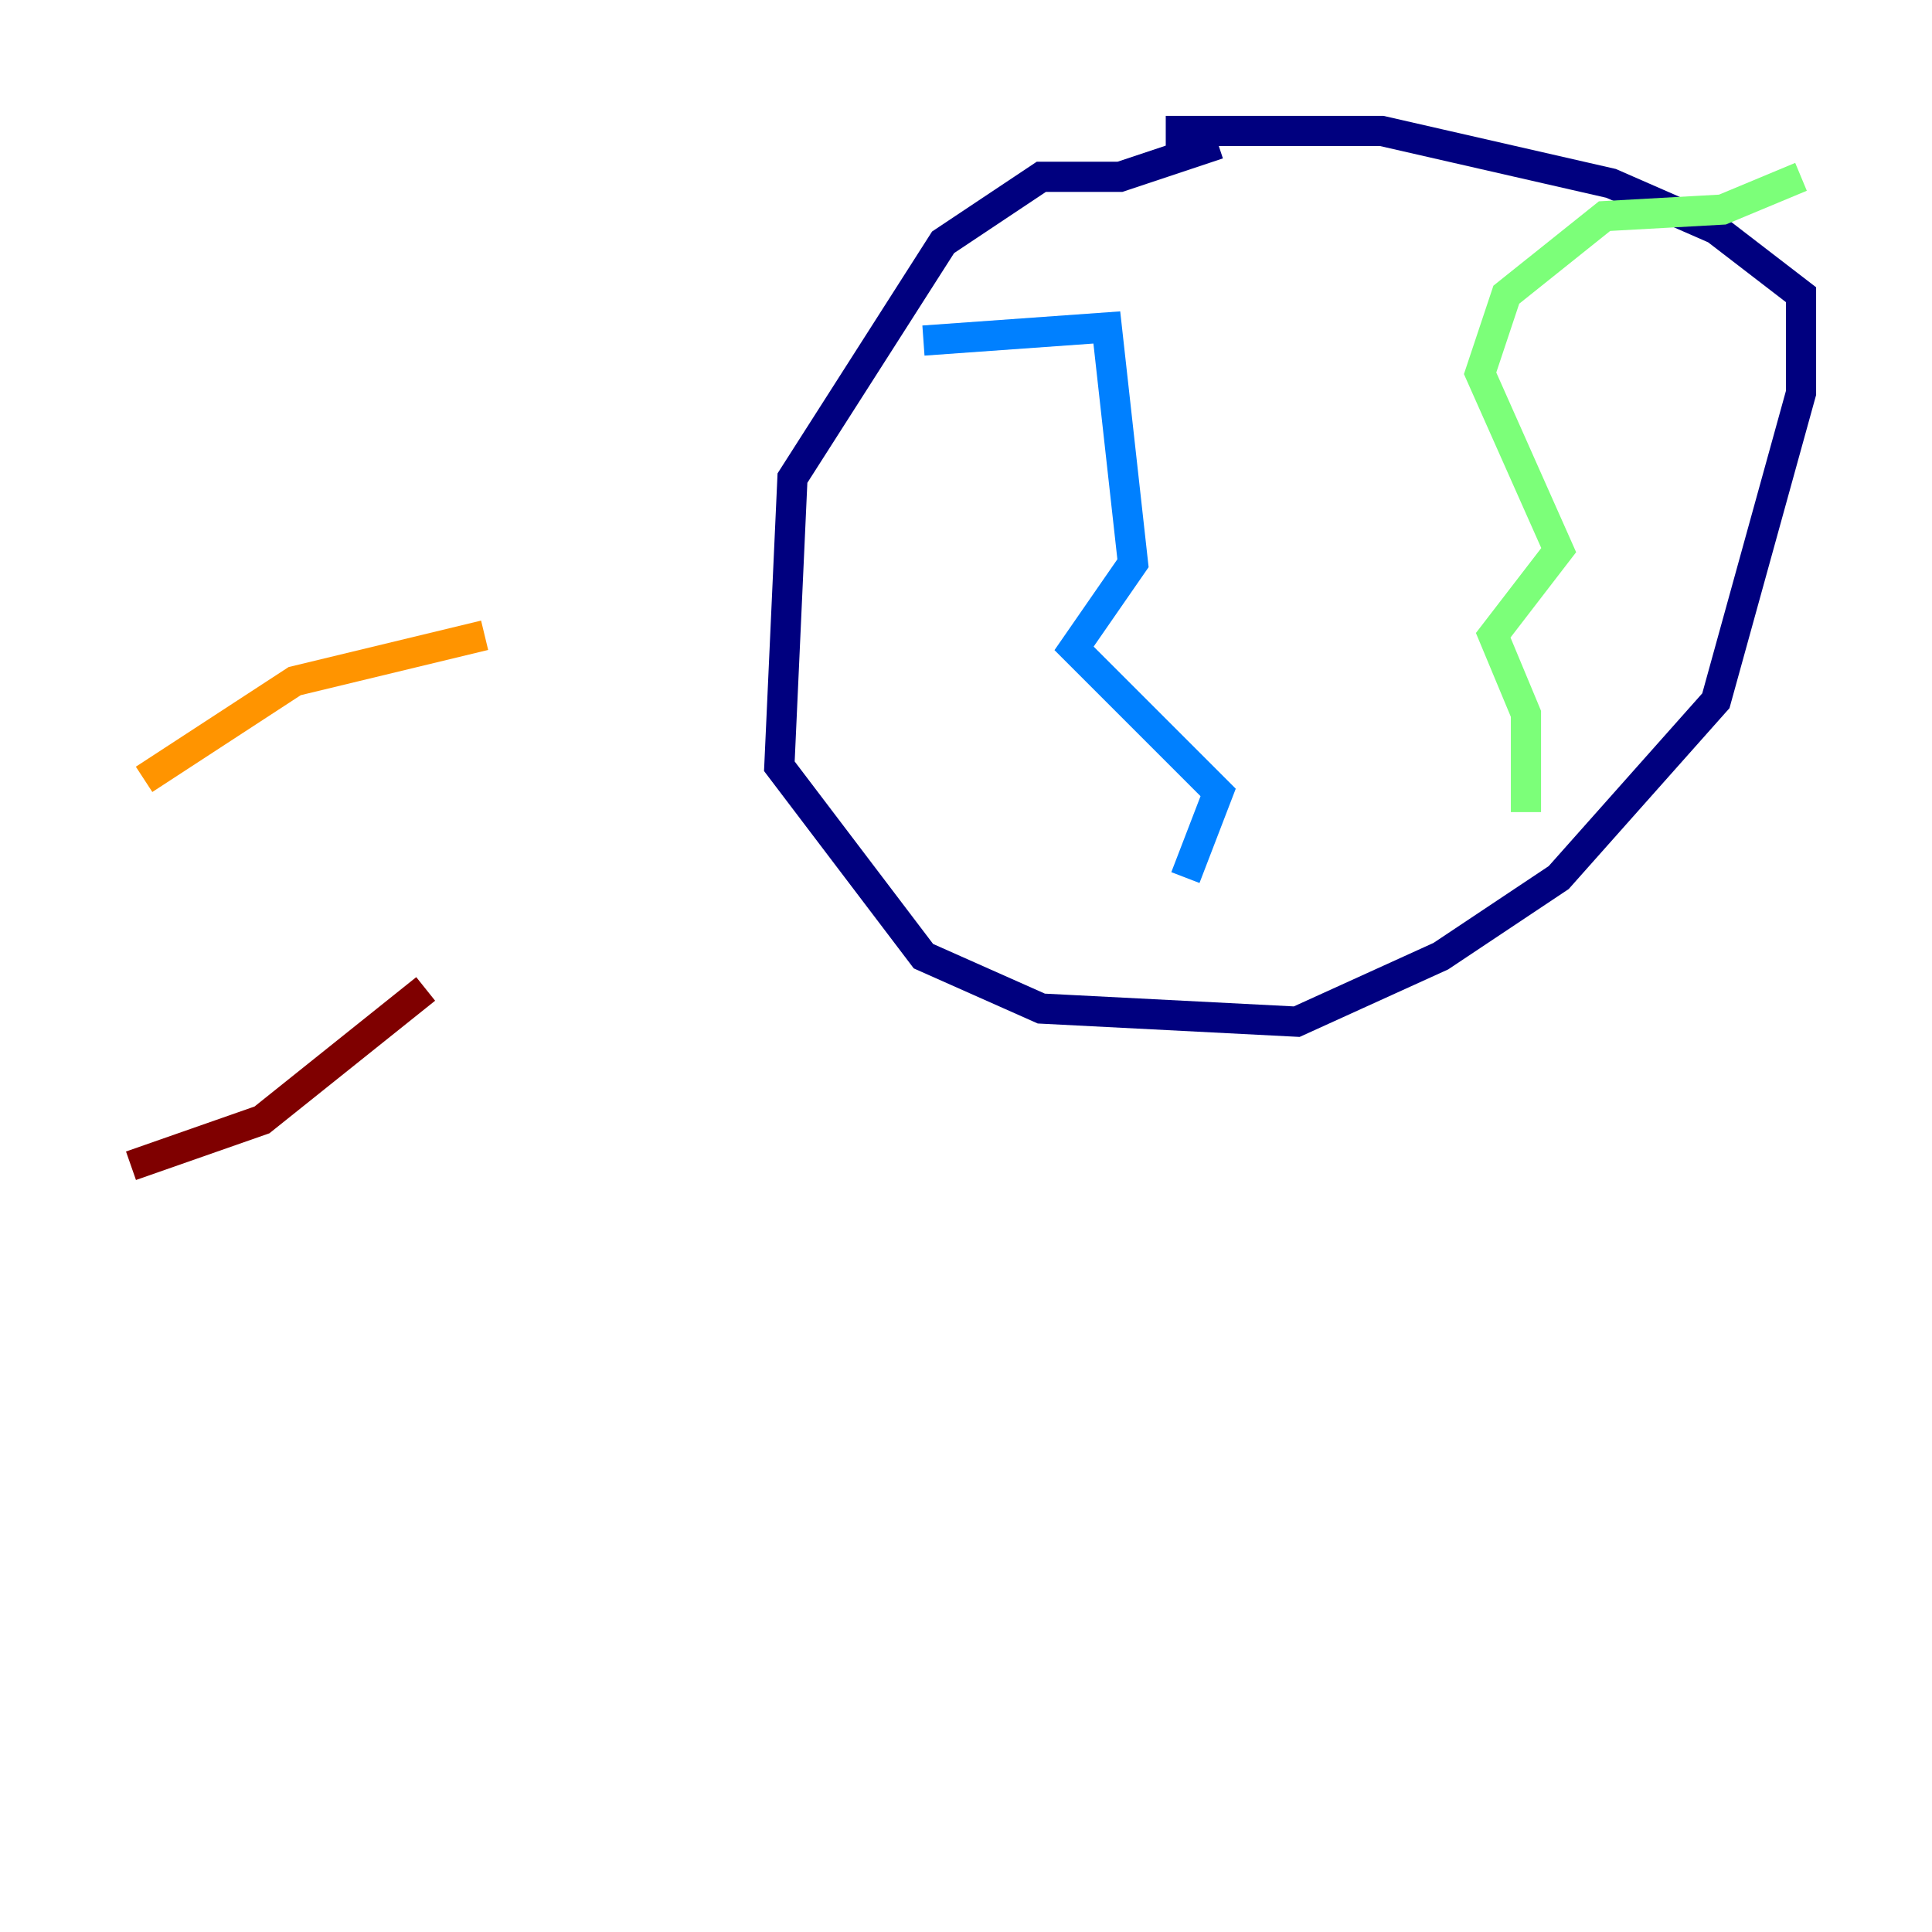 <?xml version="1.0" encoding="utf-8" ?>
<svg baseProfile="tiny" height="128" version="1.2" viewBox="0,0,128,128" width="128" xmlns="http://www.w3.org/2000/svg" xmlns:ev="http://www.w3.org/2001/xml-events" xmlns:xlink="http://www.w3.org/1999/xlink"><defs /><polyline fill="none" points="80.705,9.546 74.197,11.715 68.99,11.715 62.481,16.054 52.502,31.675 51.634,50.766 61.18,63.349 68.99,66.82 85.912,67.688 95.458,63.349 103.268,58.142 113.681,46.427 119.322,26.034 119.322,19.525 113.681,15.186 106.739,12.149 91.552,8.678 77.234,8.678" stroke="#00007f" stroke-width="2" /><polyline fill="none" points="61.18,22.563 73.329,21.695 75.064,37.315 71.159,42.956 80.705,52.502 78.536,58.142" stroke="#0080ff" stroke-width="2" /><polyline fill="none" points="119.322,11.715 114.115,13.885 106.305,14.319 99.797,19.525 98.061,24.732 103.268,36.447 98.929,42.088 101.098,47.295 101.098,53.803" stroke="#7cff79" stroke-width="2" /><polyline fill="none" points="32.108,42.088 19.525,45.125 9.546,51.634" stroke="#ff9400" stroke-width="2" /><polyline fill="none" points="28.203,65.519 17.356,74.197 8.678,77.234" stroke="#7f0000" stroke-width="2" /></svg>